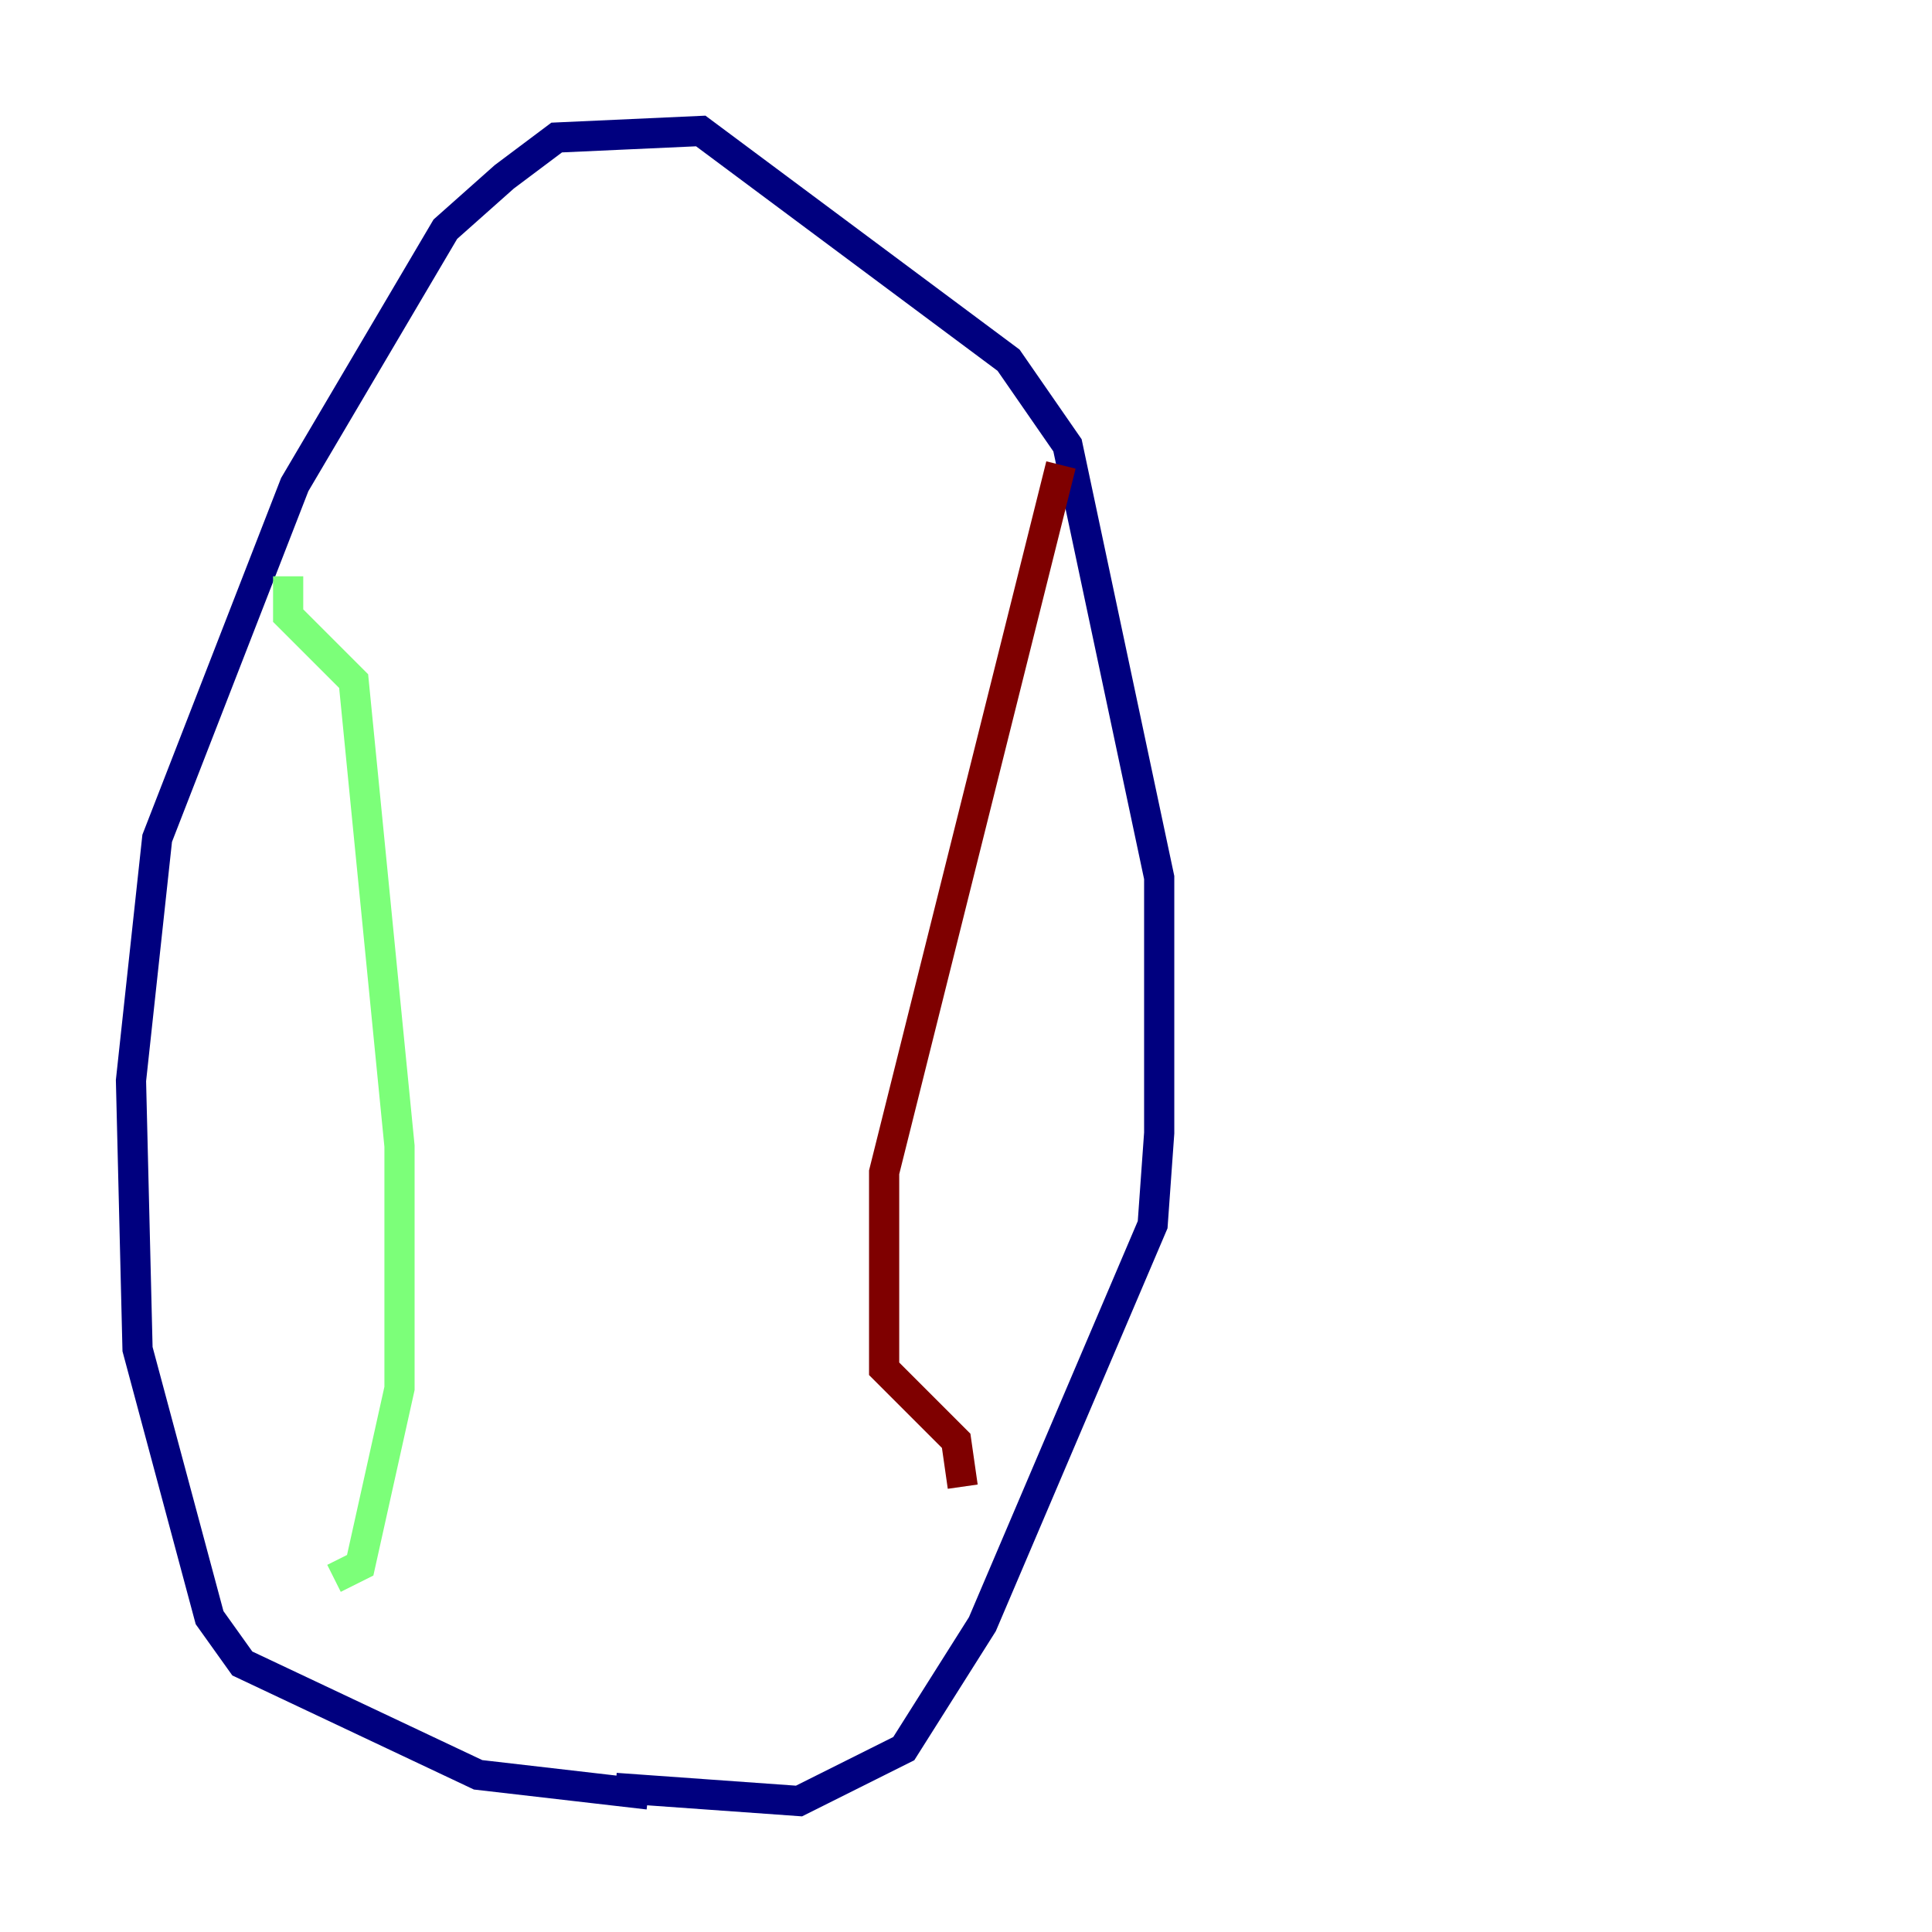 <?xml version="1.0" encoding="utf-8" ?>
<svg baseProfile="tiny" height="128" version="1.2" viewBox="0,0,128,128" width="128" xmlns="http://www.w3.org/2000/svg" xmlns:ev="http://www.w3.org/2001/xml-events" xmlns:xlink="http://www.w3.org/1999/xlink"><defs /><polyline fill="none" points="42.956,118.888 31.675,117.586 16.054,110.21 13.885,107.173 9.112,89.383 8.678,71.593 10.414,55.539 19.525,32.108 29.505,15.186 33.41,11.715 36.881,9.112 46.427,8.678 66.82,23.864 70.725,29.505 76.8,58.142 76.8,75.064 76.366,81.139 65.085,107.607 59.878,115.851 52.936,119.322 40.786,118.454" stroke="#00007f" stroke-width="2" /><polyline fill="none" points="19.091,38.183 19.091,40.786 23.43,45.125 26.468,75.932 26.468,91.986 23.864,103.702 22.129,104.57" stroke="#7cff79" stroke-width="2" /><polyline fill="none" points="70.291,30.807 58.576,77.668 58.576,90.685 63.349,95.458 63.783,98.495" stroke="#7f0000" stroke-width="2" /></svg>